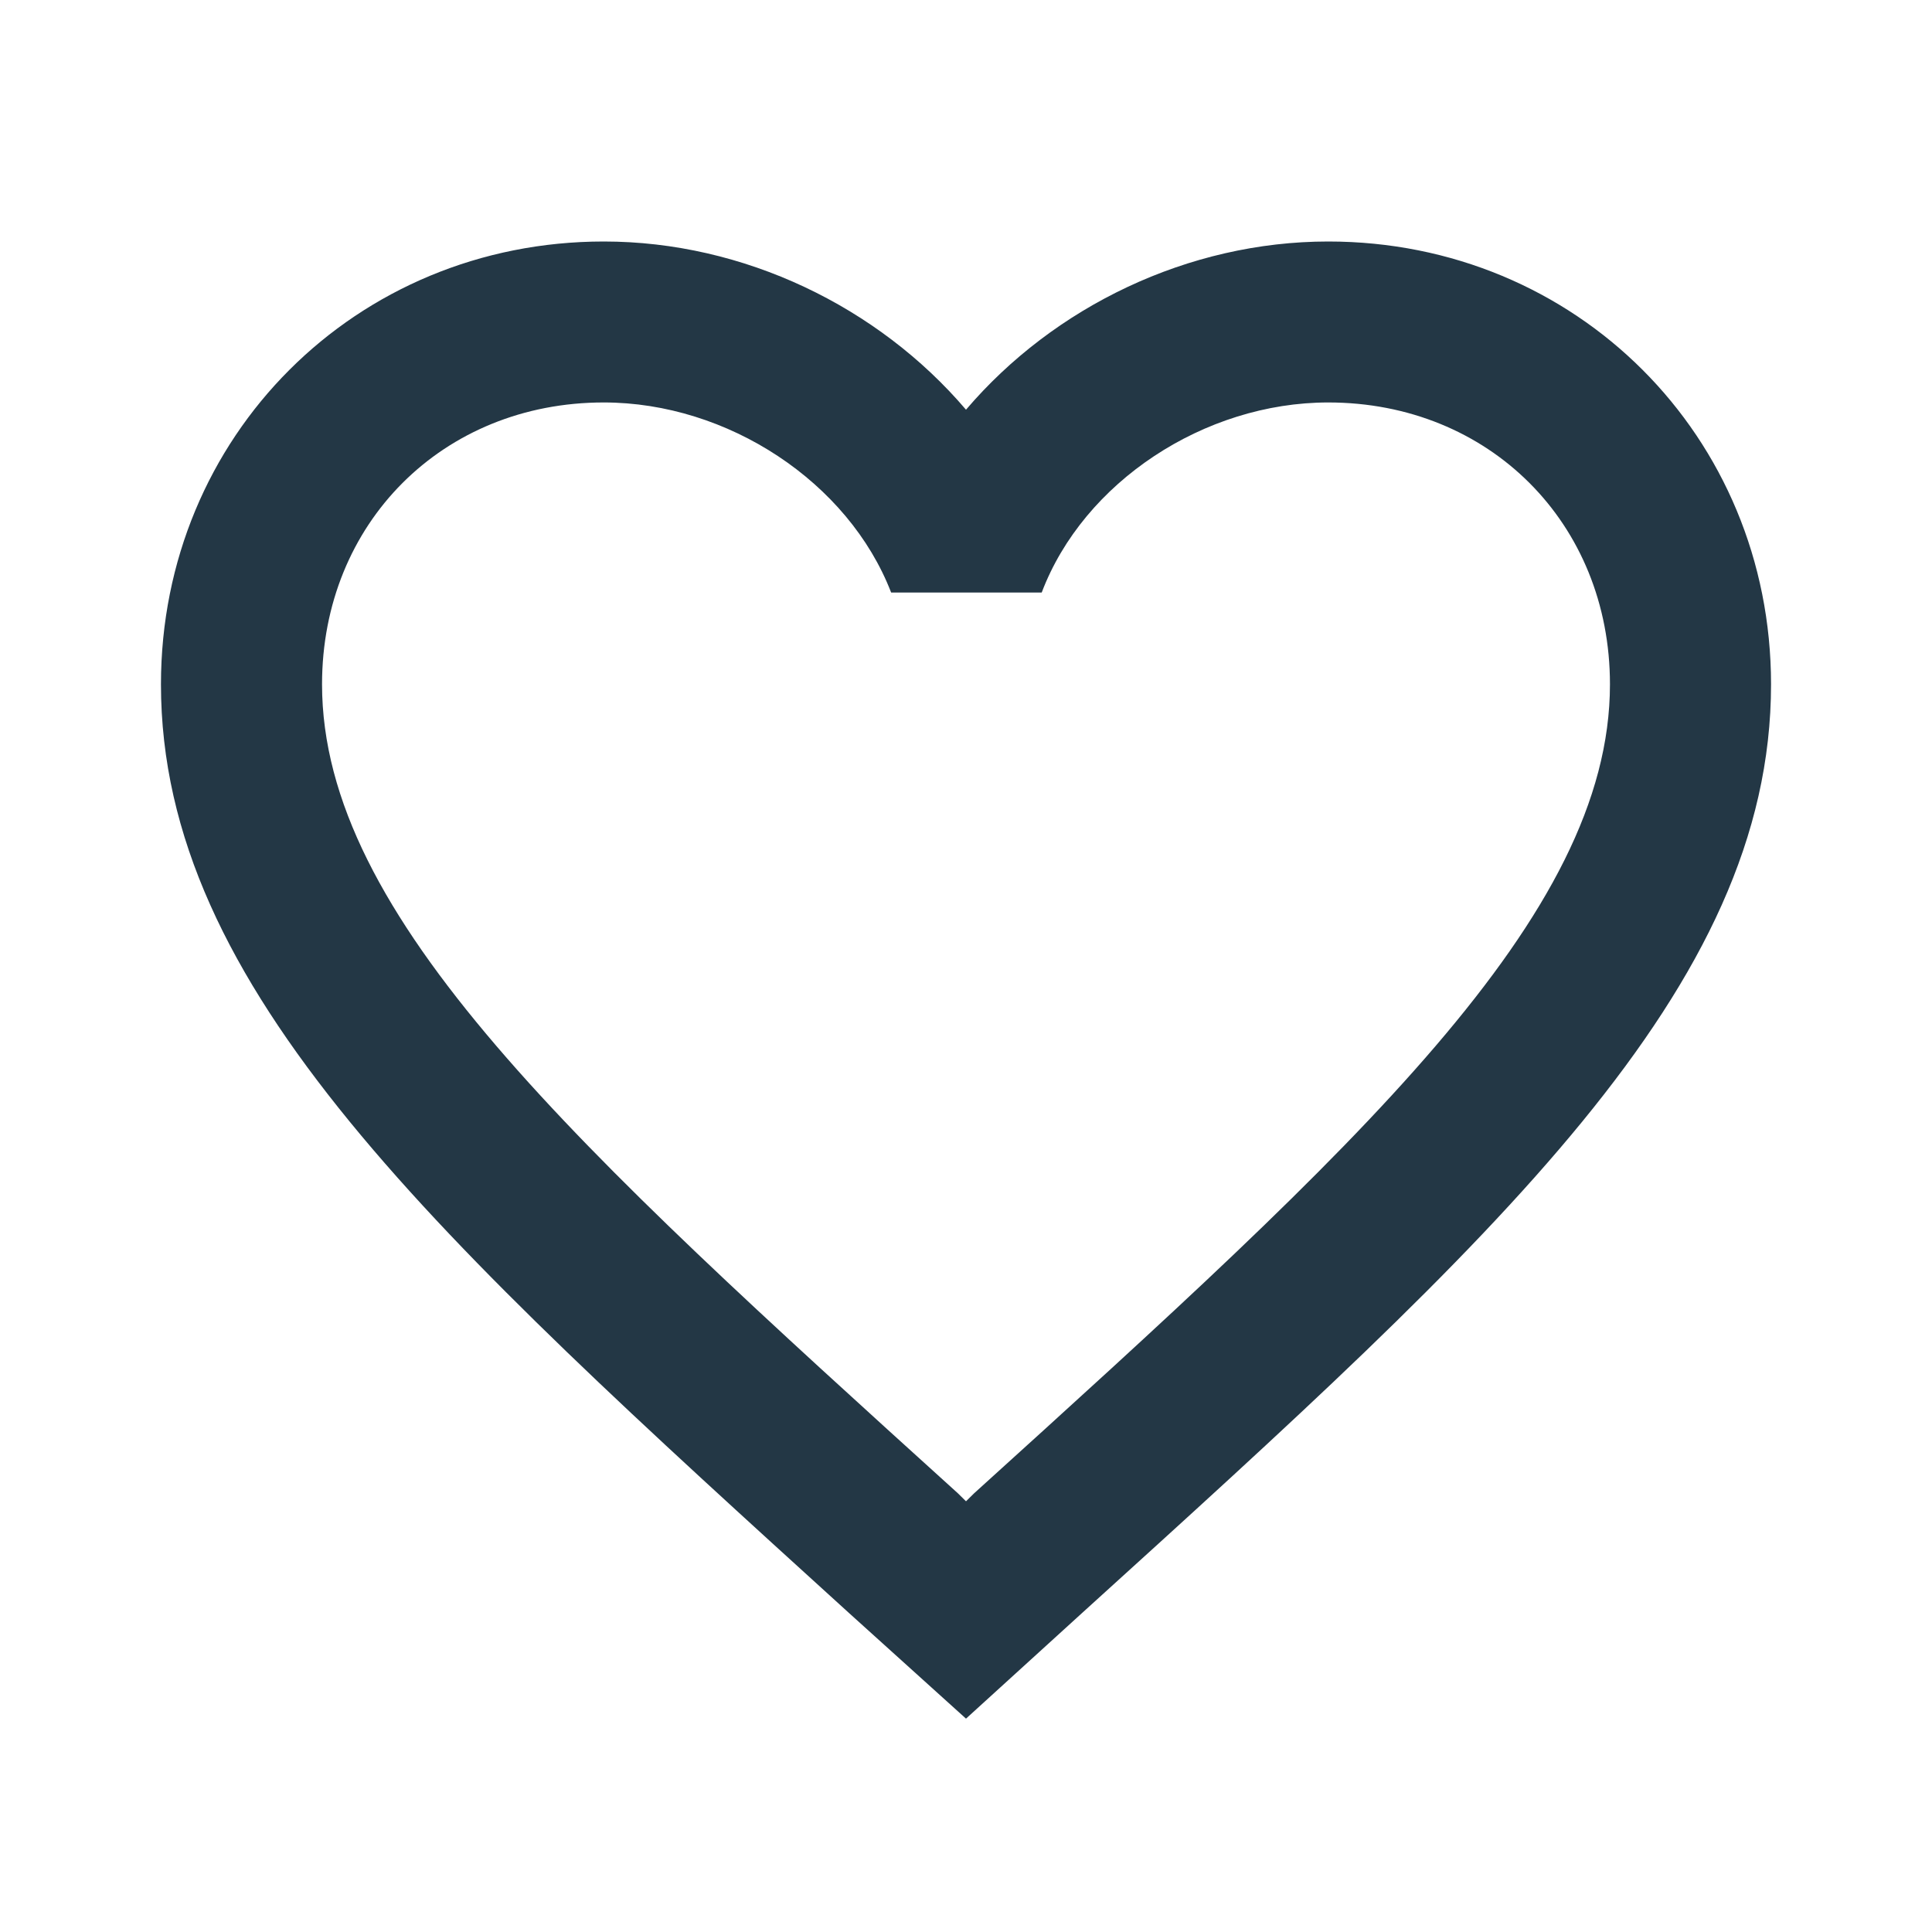 <?xml version="1.0" encoding="UTF-8"?>
<svg width="16px" height="16px" viewBox="0 0 16 16" version="1.1" xmlns="http://www.w3.org/2000/svg" xmlns:xlink="http://www.w3.org/1999/xlink">
    <title>Icons/Action/favorite-border</title>
    <defs>
        <path d="M11,2 C9.84,2 8.727,2.54 8,3.393 C7.273,2.54 6.16,2 5,2 C2.947,2 1.333,3.613 1.333,5.667 C1.333,8.187 3.6,10.24 7.033,13.36 L8,14.233 L8.967,13.353 C12.4,10.24 14.667,8.187 14.667,5.667 C14.667,3.613 13.053,2 11,2 Z M8.067,12.367 L8,12.433 L7.933,12.367 C4.76,9.493 2.667,7.593 2.667,5.667 C2.667,4.333 3.667,3.333 5,3.333 C6.027,3.333 7.027,3.993 7.38,4.907 L8.627,4.907 C8.973,3.993 9.973,3.333 11,3.333 C12.333,3.333 13.333,4.333 13.333,5.667 C13.333,7.593 11.24,9.493 8.067,12.367 Z" id="path-1"></path>
    </defs>
    <g id="Icons/Action/favorite-border" stroke="none" stroke-width="1" fill="none" fill-rule="evenodd">
        <mask id="mask-2" fill="white">
            <use xlink:href="#path-1"></use>
        </mask>
        <use id="Icons/Action/ic_favorite_border_24px" fill="#233745" fill-rule="nonzero" xlink:href="#path-1"></use>
    </g>
</svg>